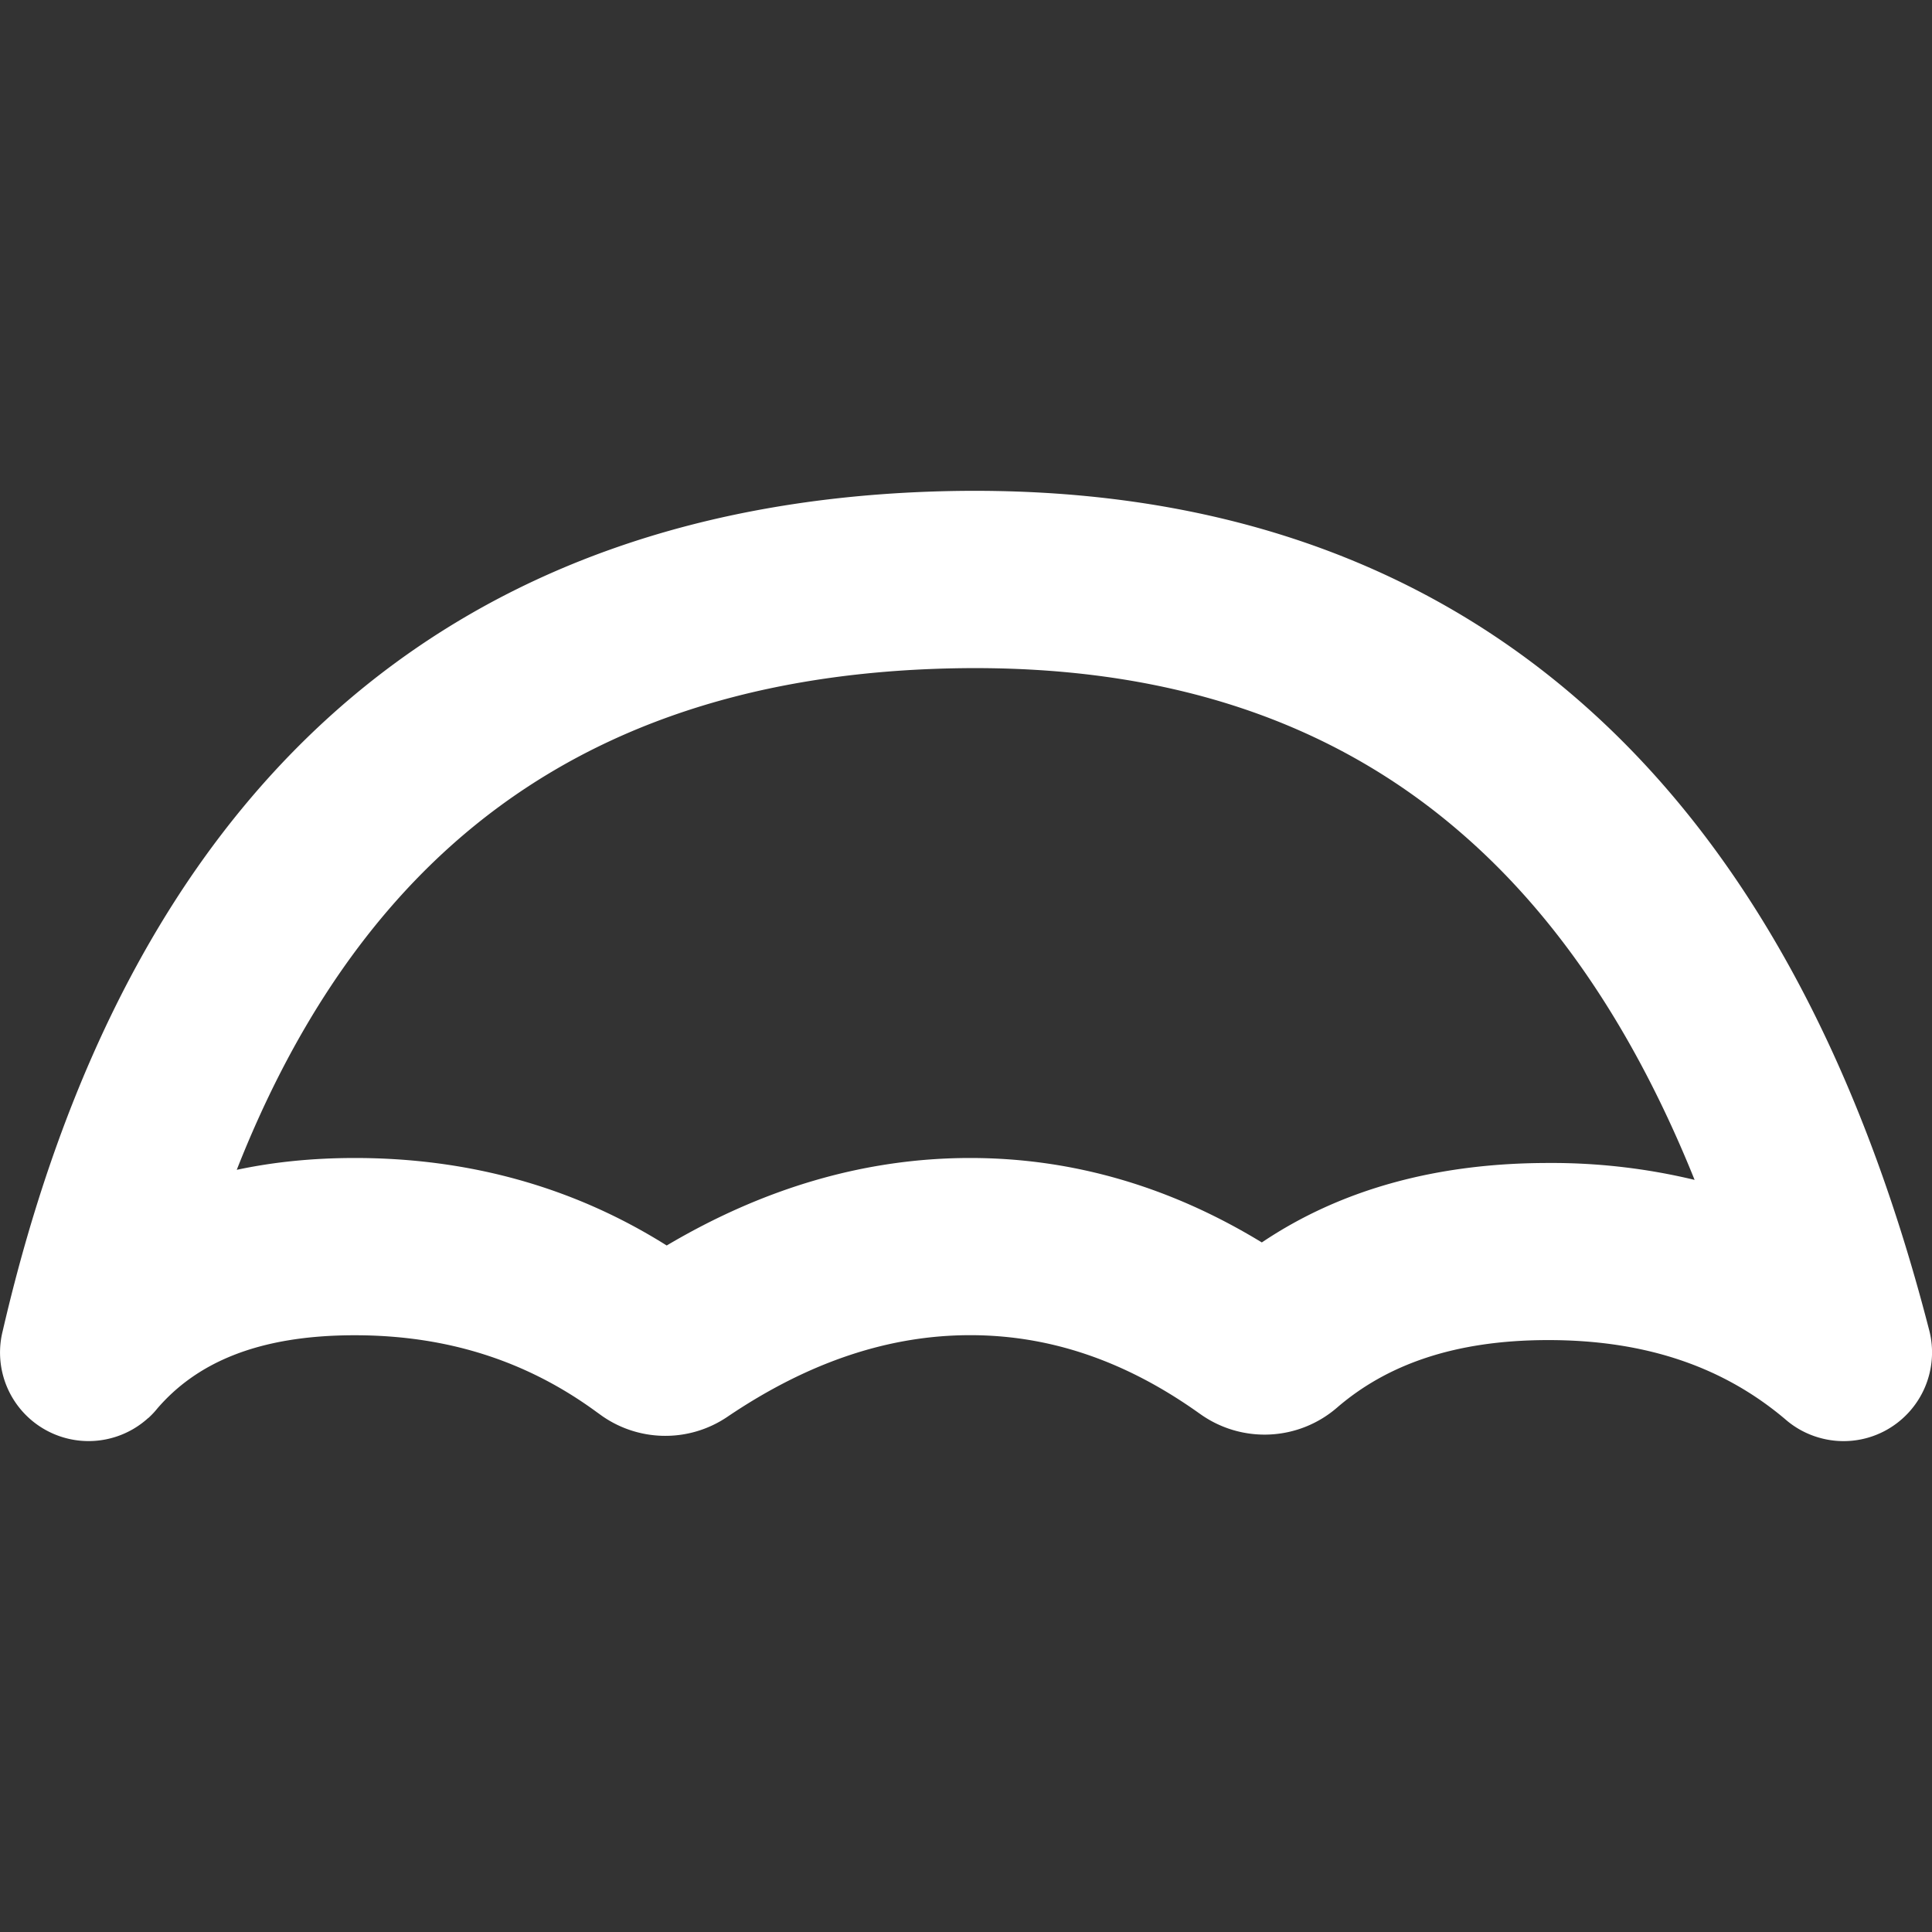<svg role="img" viewBox="0 0 24 24" xmlns="http://www.w3.org/2000/svg"><rect x="0" y="0" width="24" height="24" fill="#333333" stroke="none"/><title>Umbrel</title><path fill="white" d="M11.853 8.302c2.628-.05 4.698.656 6.303 2.05 1.166 1.01 2.14 2.43 2.895 4.305a7.584 7.584 0 0 0-1.818-.21c-1.345 0-2.552.31-3.558.987-1.127-.687-2.339-1.049-3.623-1.049-1.313 0-2.573.378-3.77 1.087-1.154-.726-2.456-1.087-3.875-1.087-.513 0-1.003.048-1.466.147.678-1.724 1.575-3.054 2.664-4.028 1.557-1.393 3.607-2.15 6.248-2.202zM1.842 17.616c.04-.037.078-.076.112-.119.48-.557 1.233-.91 2.453-.91 1.151 0 2.139.32 3.002.952l.035.025c.469.35 1.108.364 1.592.036 1.032-.698 2.032-1.014 3.017-1.014.967 0 1.906.304 2.836.965l.02.014a1.376 1.376 0 0 0 1.699-.078c.614-.53 1.455-.84 2.625-.84 1.232 0 2.186.344 2.94.98a1.092 1.092 0 0 0 .435.235 1.095 1.095 0 0 0 .806-.087 1.103 1.103 0 0 0 .547-1.267c-.873-3.383-2.3-6.03-4.363-7.82-2.084-1.808-4.712-2.646-7.787-2.588-3.063.06-5.653.955-7.673 2.762-2.003 1.793-3.344 4.39-4.104 7.67a1.1 1.1 0 0 0 1.807 1.083z"/></svg>